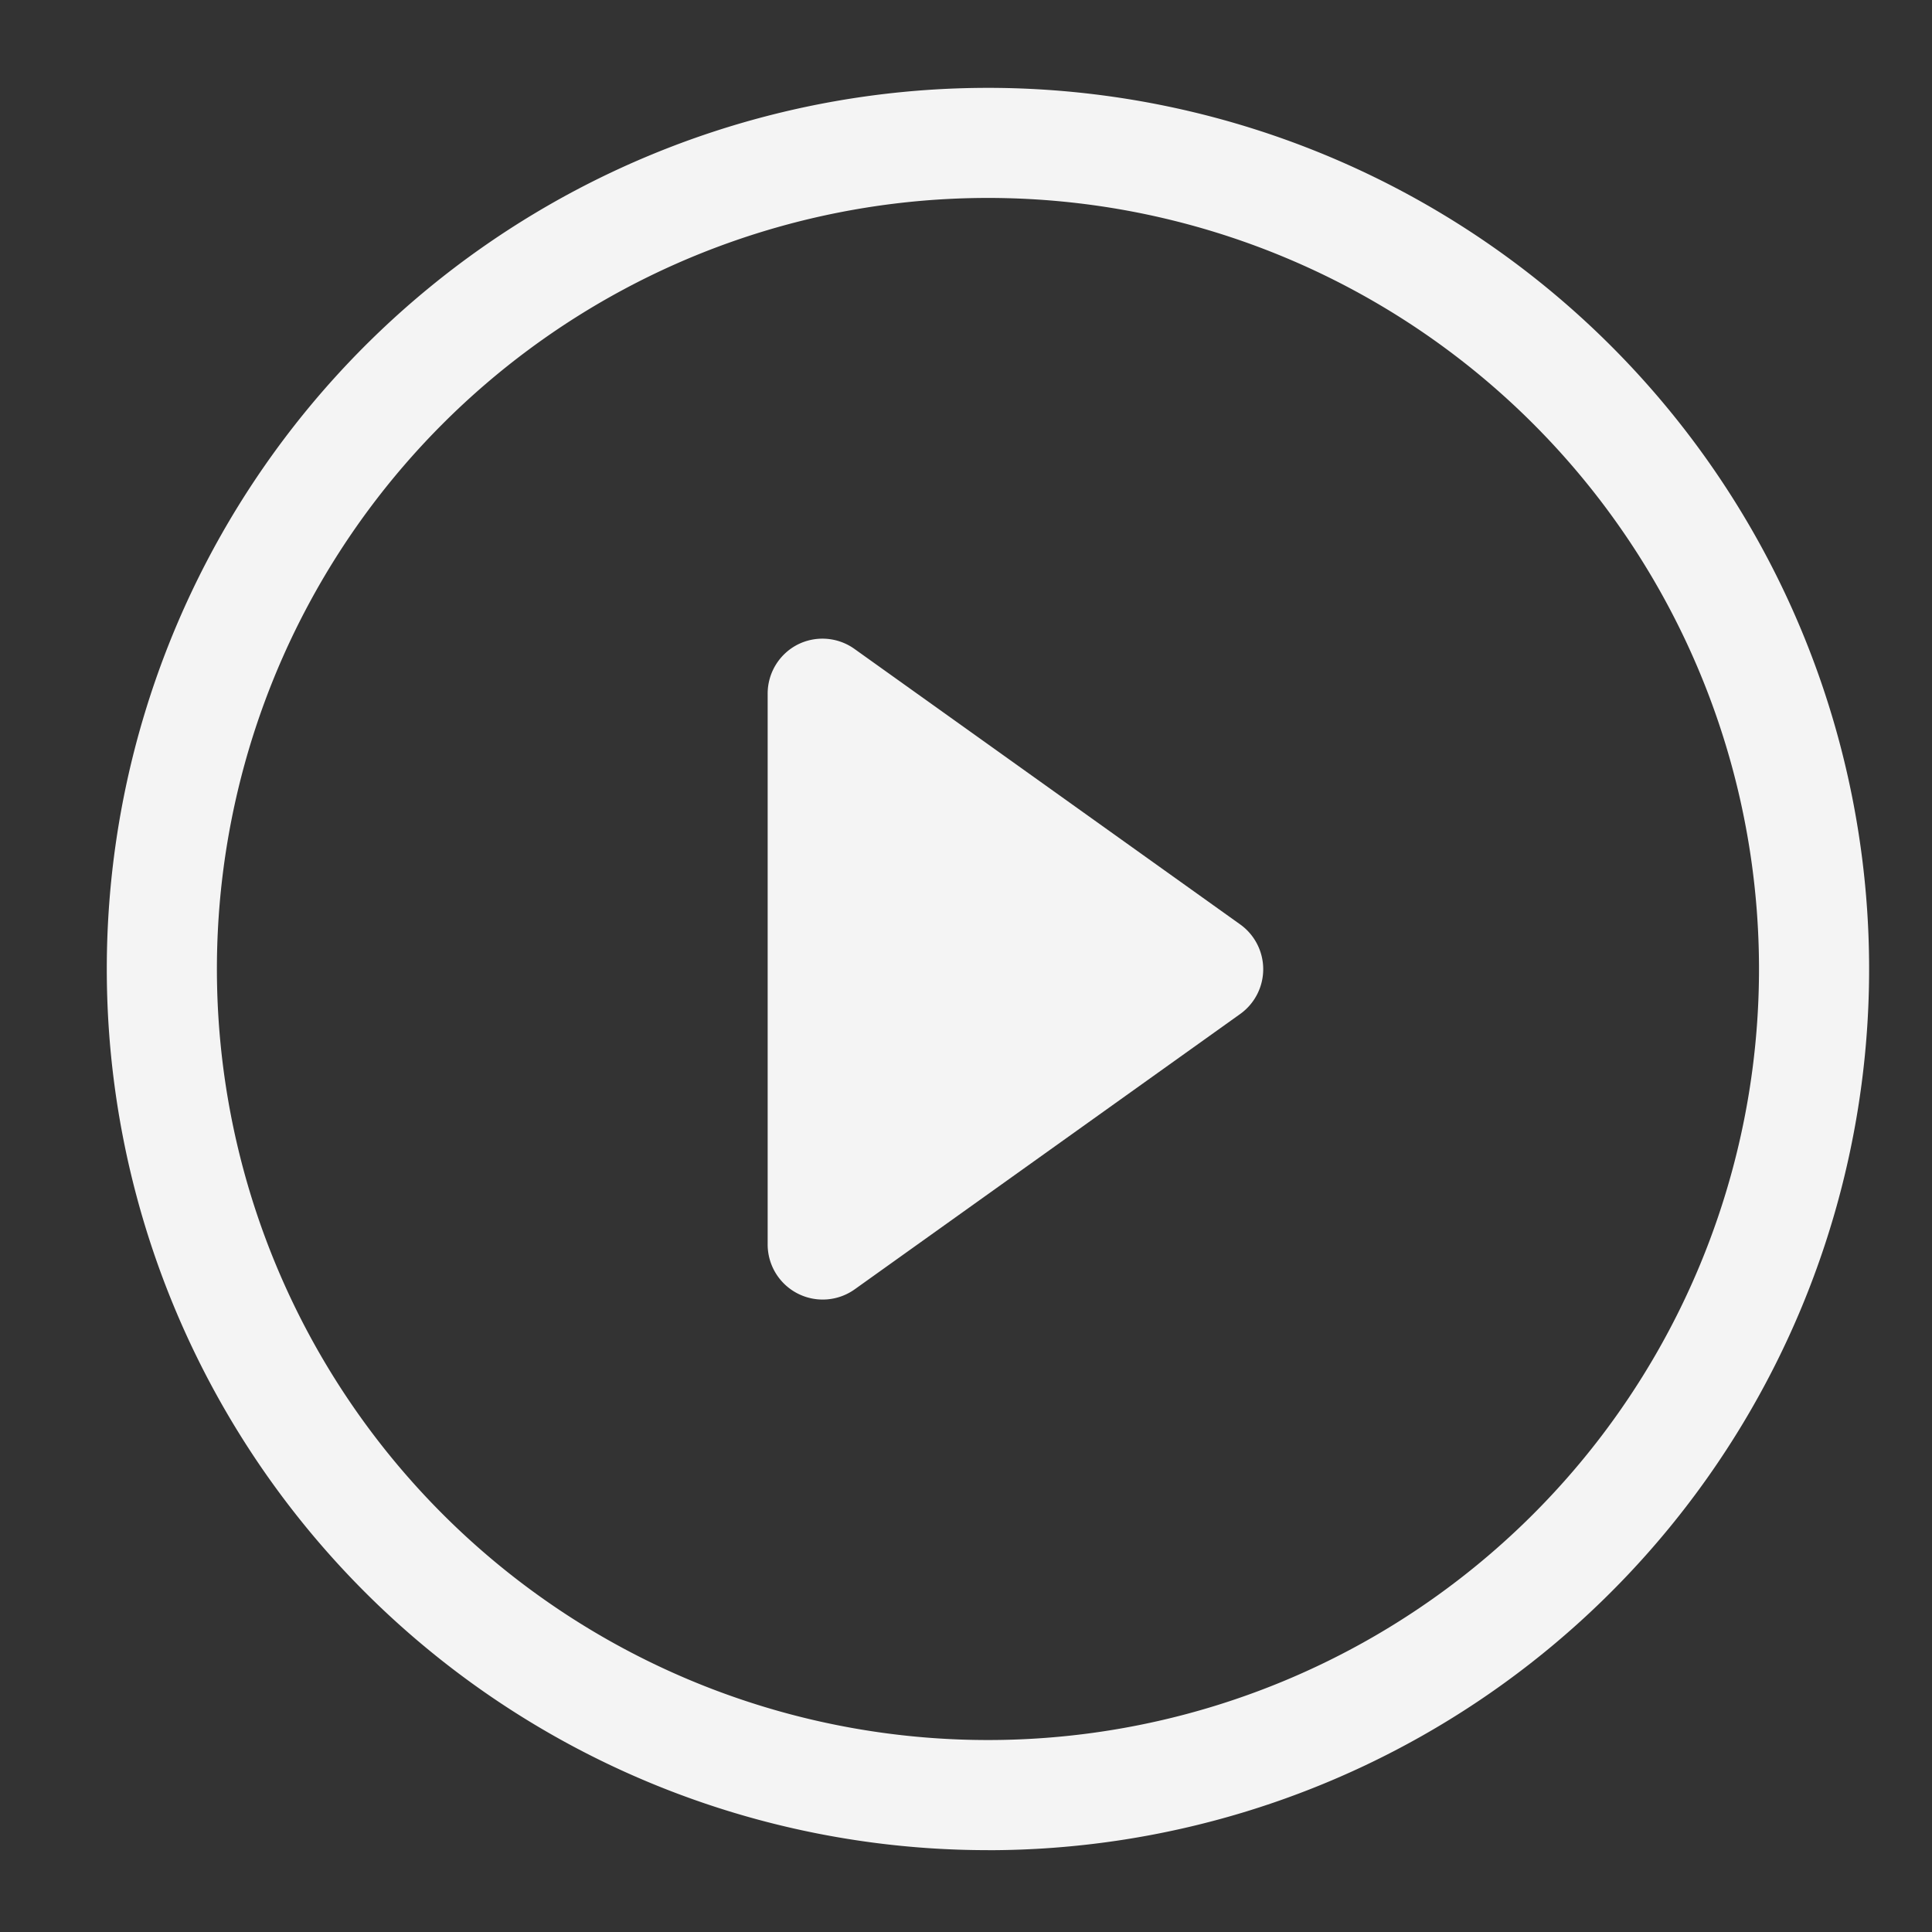 <svg xmlns="http://www.w3.org/2000/svg" width="44" height="44" viewBox="0 0 44 44">
    <rect x="0" y="0" width="44" height="44" fill="#333333" stroke="none"/>
    <g data-name="그룹 4311">
        <path data-name="사각형 1001" style="fill:none" d="M0 0h44v44H0z"/>
        <path data-name="패스 21573" d="M20.068 37.628a17.56 17.56 0 1 1 17.56-17.56 17.56 17.56 0 0 1-17.56 17.56zm0 2.509A20.068 20.068 0 1 0 0 20.068a20.068 20.068 0 0 0 20.068 20.068z" style="fill:#f4f4f4" transform="translate(2.432 2)"/>
        <path data-name="패스 21574" d="M6.68 5.139a1.254 1.254 0 0 1 1.3.1l8.78 6.271a1.254 1.254 0 0 1 0 2.042l-8.78 6.271A1.254 1.254 0 0 1 6 18.8V6.255a1.254 1.254 0 0 1 .68-1.116z" transform="translate(11.483 9.542)" style="fill:#f4f4f4"/>
    </g>
</svg>
